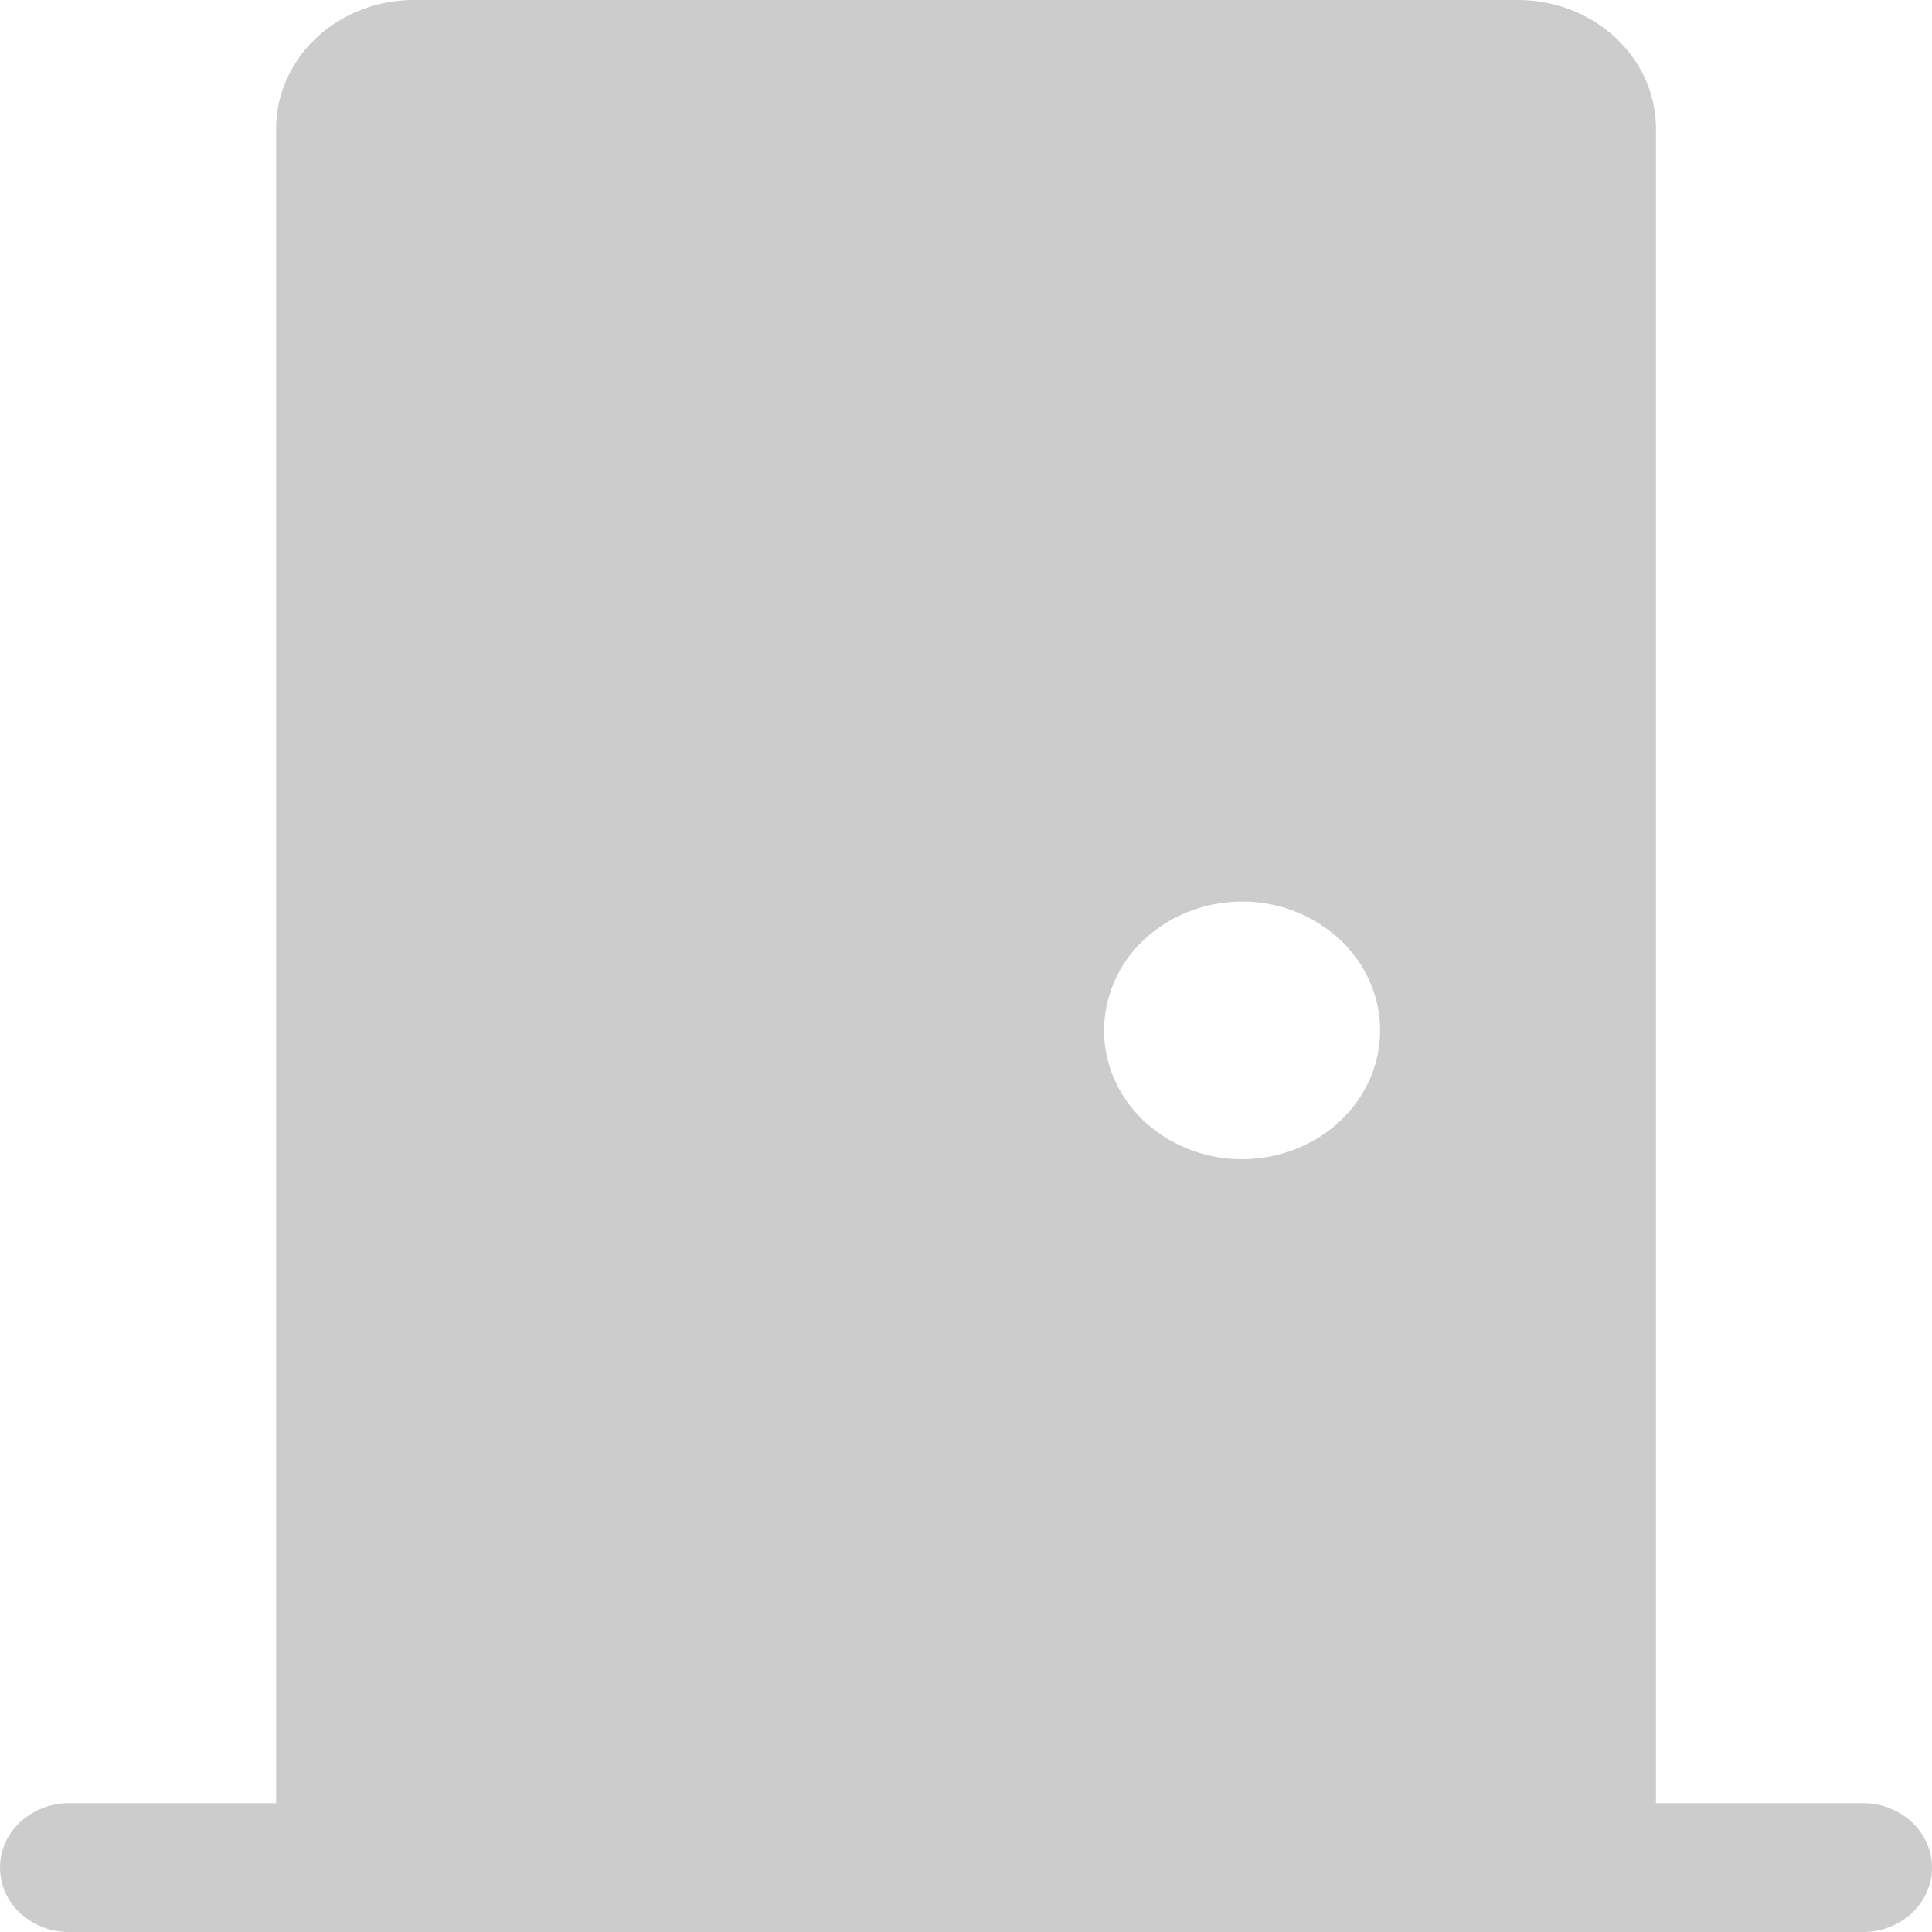 <svg width="24" height="24" fill="none" xmlns="http://www.w3.org/2000/svg"><path d="M18.857 0c.455 0 .89.169 1.212.469.322.3.502.707.502 1.131v20.8h2.572a.89.89 0 01.606.234c.16.15.251.354.251.566 0 .212-.09.416-.251.566a.89.89 0 01-.606.234H.857a.89.89 0 01-.606-.234A.774.774 0 010 23.2c0-.212.09-.416.251-.566a.89.89 0 01.606-.234H3.43V1.6c0-.424.18-.831.502-1.131.32-.3.756-.469 1.211-.469h13.714zM15.43 14.4c.454 0 .89-.169 1.212-.469.321-.3.502-.707.502-1.131 0-.424-.18-.831-.502-1.131a1.779 1.779 0 00-1.212-.469c-.455 0-.891.169-1.213.469a1.55 1.55 0 00-.502 1.131c0 .424.18.831.502 1.131.322.3.758.469 1.213.469z" fill="#CCC"/></svg>